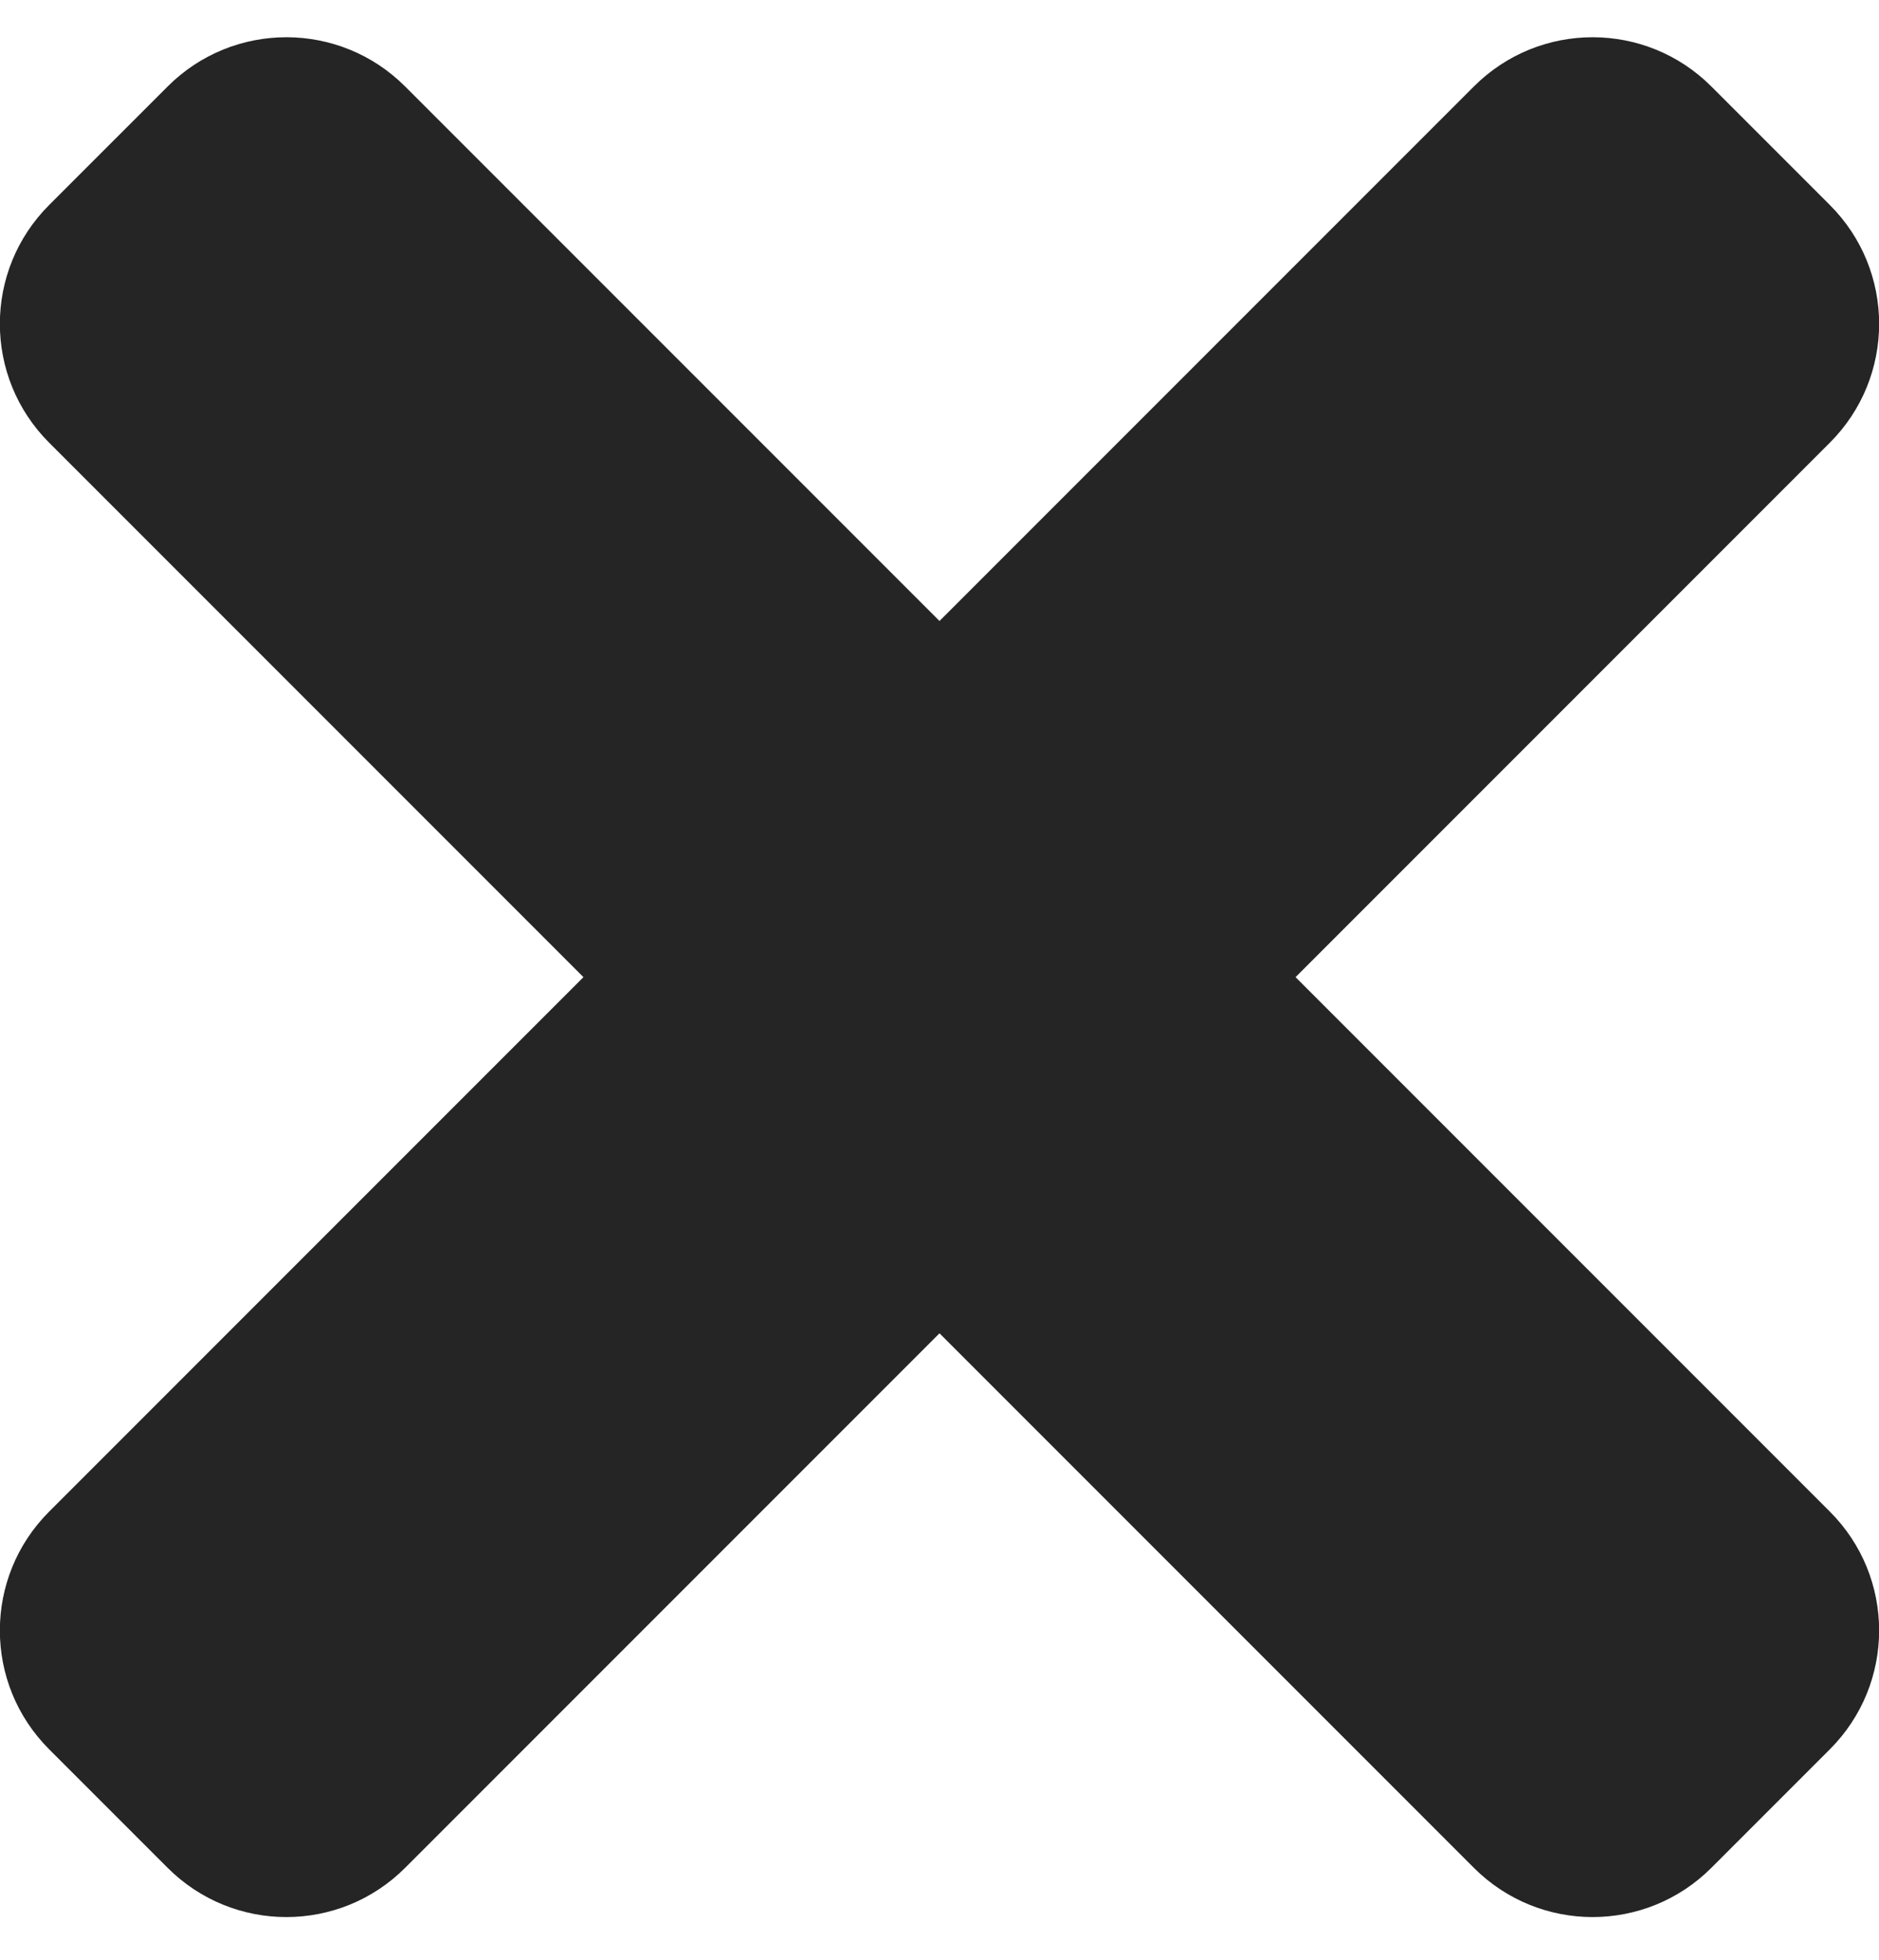 <?xml version="1.0" encoding="utf-8"?>
<!-- Generator: Adobe Illustrator 22.1.0, SVG Export Plug-In . SVG Version: 6.00 Build 0)  -->
<svg version="1.1" id="Layer_1" focusable="false" xmlns="http://www.w3.org/2000/svg" xmlns:xlink="http://www.w3.org/1999/xlink"
	 x="0px" y="0px" viewBox="0 0 352 367" style="enable-background:new 0 0 352 367;" xml:space="preserve">
<style type="text/css">
	.st0{fill:#252525;}
</style>
<path class="st0" d="M242.7,183L342.8,82.9c12.3-12.3,12.3-32.2,0-44.5l-22.2-22.2c-12.3-12.3-32.2-12.3-44.5,0L176,116.3L75.9,16.2
	c-12.3-12.3-32.2-12.3-44.5,0L9.2,38.4c-12.3,12.3-12.3,32.2,0,44.5L109.3,183L9.2,283.1c-12.3,12.3-12.3,32.2,0,44.5l22.2,22.2
	c12.3,12.3,32.2,12.3,44.5,0L176,249.7l100.1,100.1c12.3,12.3,32.2,12.3,44.5,0l22.2-22.2c12.3-12.3,12.3-32.2,0-44.5L242.7,183z"/>
</svg>
